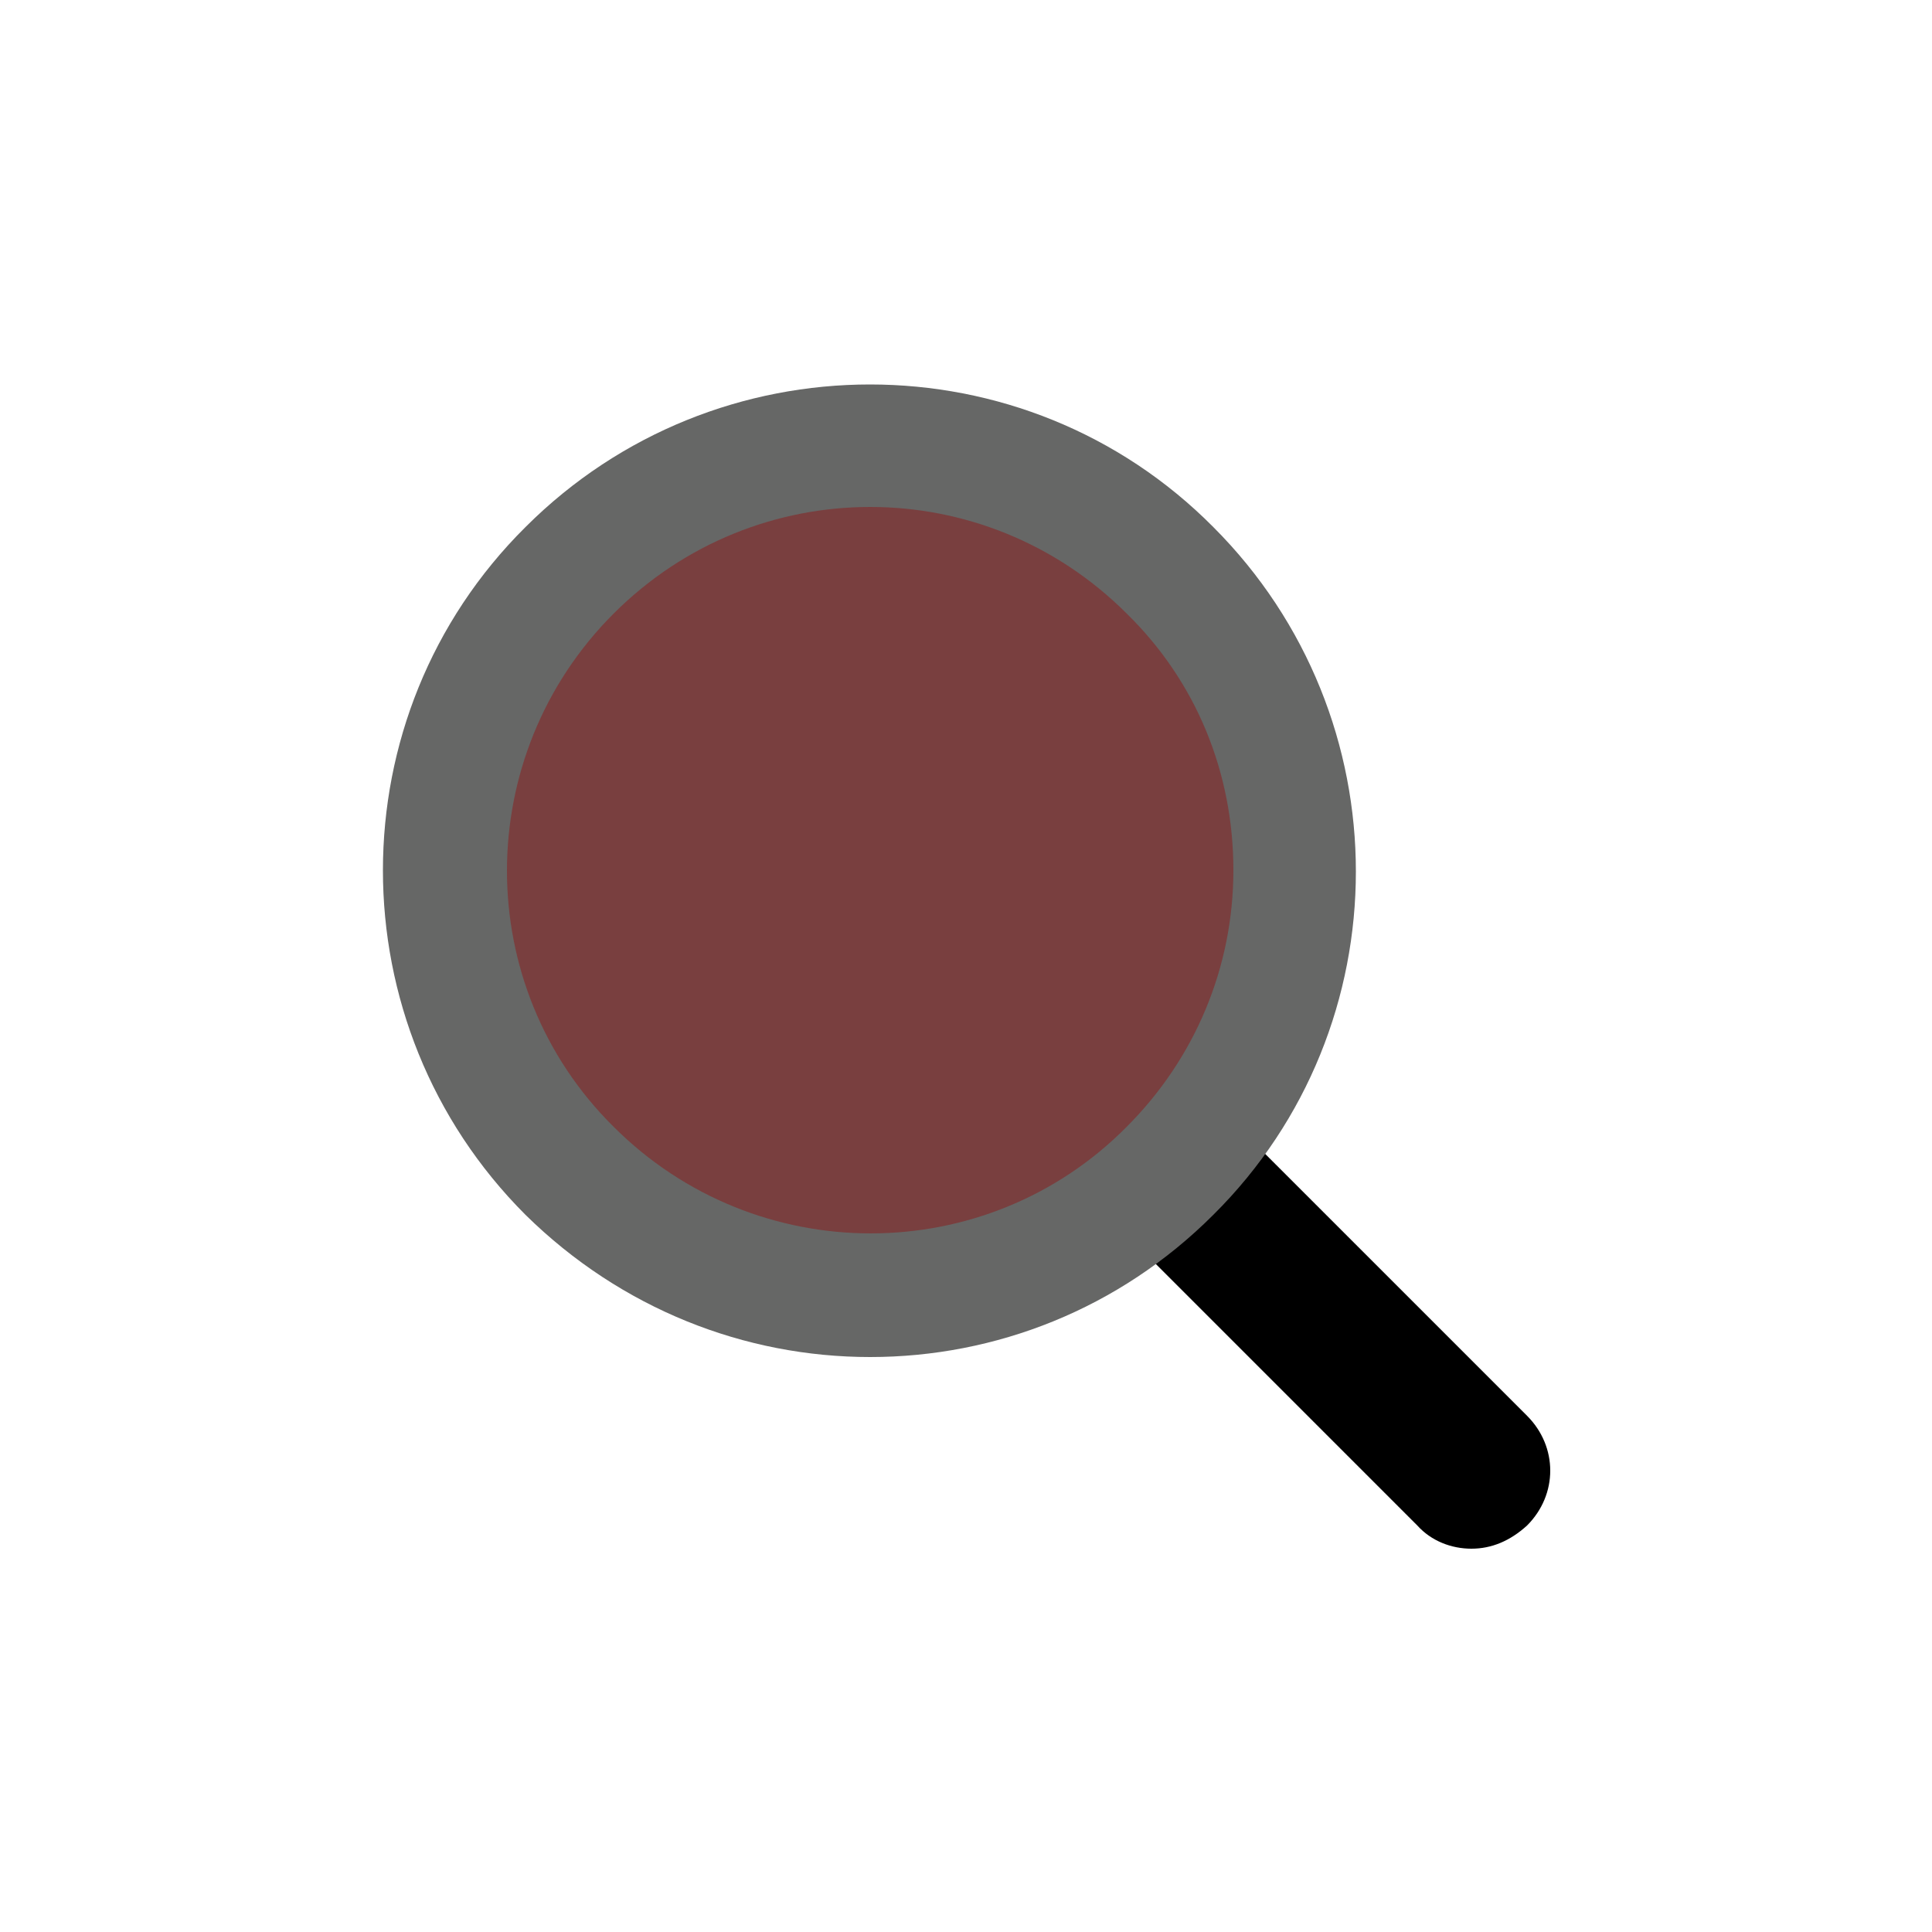 <?xml version="1.0" encoding="utf-8"?><svg xml:space="preserve" viewBox="0 0 100 100" y="0" x="0" xmlns="http://www.w3.org/2000/svg" id="Layer_1" version="1.1" width="200px" height="200px" xmlns:xlink="http://www.w3.org/1999/xlink" style="width:100%;height:100%;background-size:initial;background-repeat-y:initial;background-repeat-x:initial;background-position-y:initial;background-position-x:initial;background-origin:initial;background-color:initial;background-clip:initial;background-attachment:initial;animation-play-state:paused" ><g class="ldl-scale" style="transform-origin:50% 50%;transform:rotate(0deg) scale(0.8, 0.8);animation-play-state:paused" ><g style="animation-play-state:paused" ><path d="M82.7 87.7c-1.3 0-2.6-.5-3.5-1.5L61.5 68.5c-2-2-2-5.1 0-7.1s5.1-2 7.1 0l17.7 17.7c2 2 2 5.1 0 7.1-1.1 1-2.3 1.5-3.6 1.5z" style="animation-play-state:paused" ></path></g>
<g style="animation-play-state:paused" ><circle r="27.5" fill="#e0e0e0" cy="43.8" cx="43.8" transform="rotate(-45.001 43.797 43.798)" style="fill:rgb(121, 63, 63);animation-play-state:paused" ></circle>
<path fill="#666766" d="M43.8 75.3c-8.1 0-16.1-3.1-22.3-9.2-12.3-12.3-12.3-32.3 0-44.5C33.8 9.3 53.8 9.3 66 21.6c12.3 12.3 12.3 32.3 0 44.5-6.1 6.1-14.1 9.2-22.2 9.2zm0-55c-6 0-12 2.3-16.6 6.9-9.2 9.2-9.2 24.1 0 33.2 9.2 9.2 24.1 9.2 33.2 0 4.4-4.4 6.9-10.3 6.9-16.6s-2.4-12.2-6.9-16.6c-4.6-4.6-10.6-6.9-16.6-6.9z" style="fill:rgb(102, 103, 102);animation-play-state:paused" ></path></g>
</g><!-- generated by https://loading.io/ --></svg>